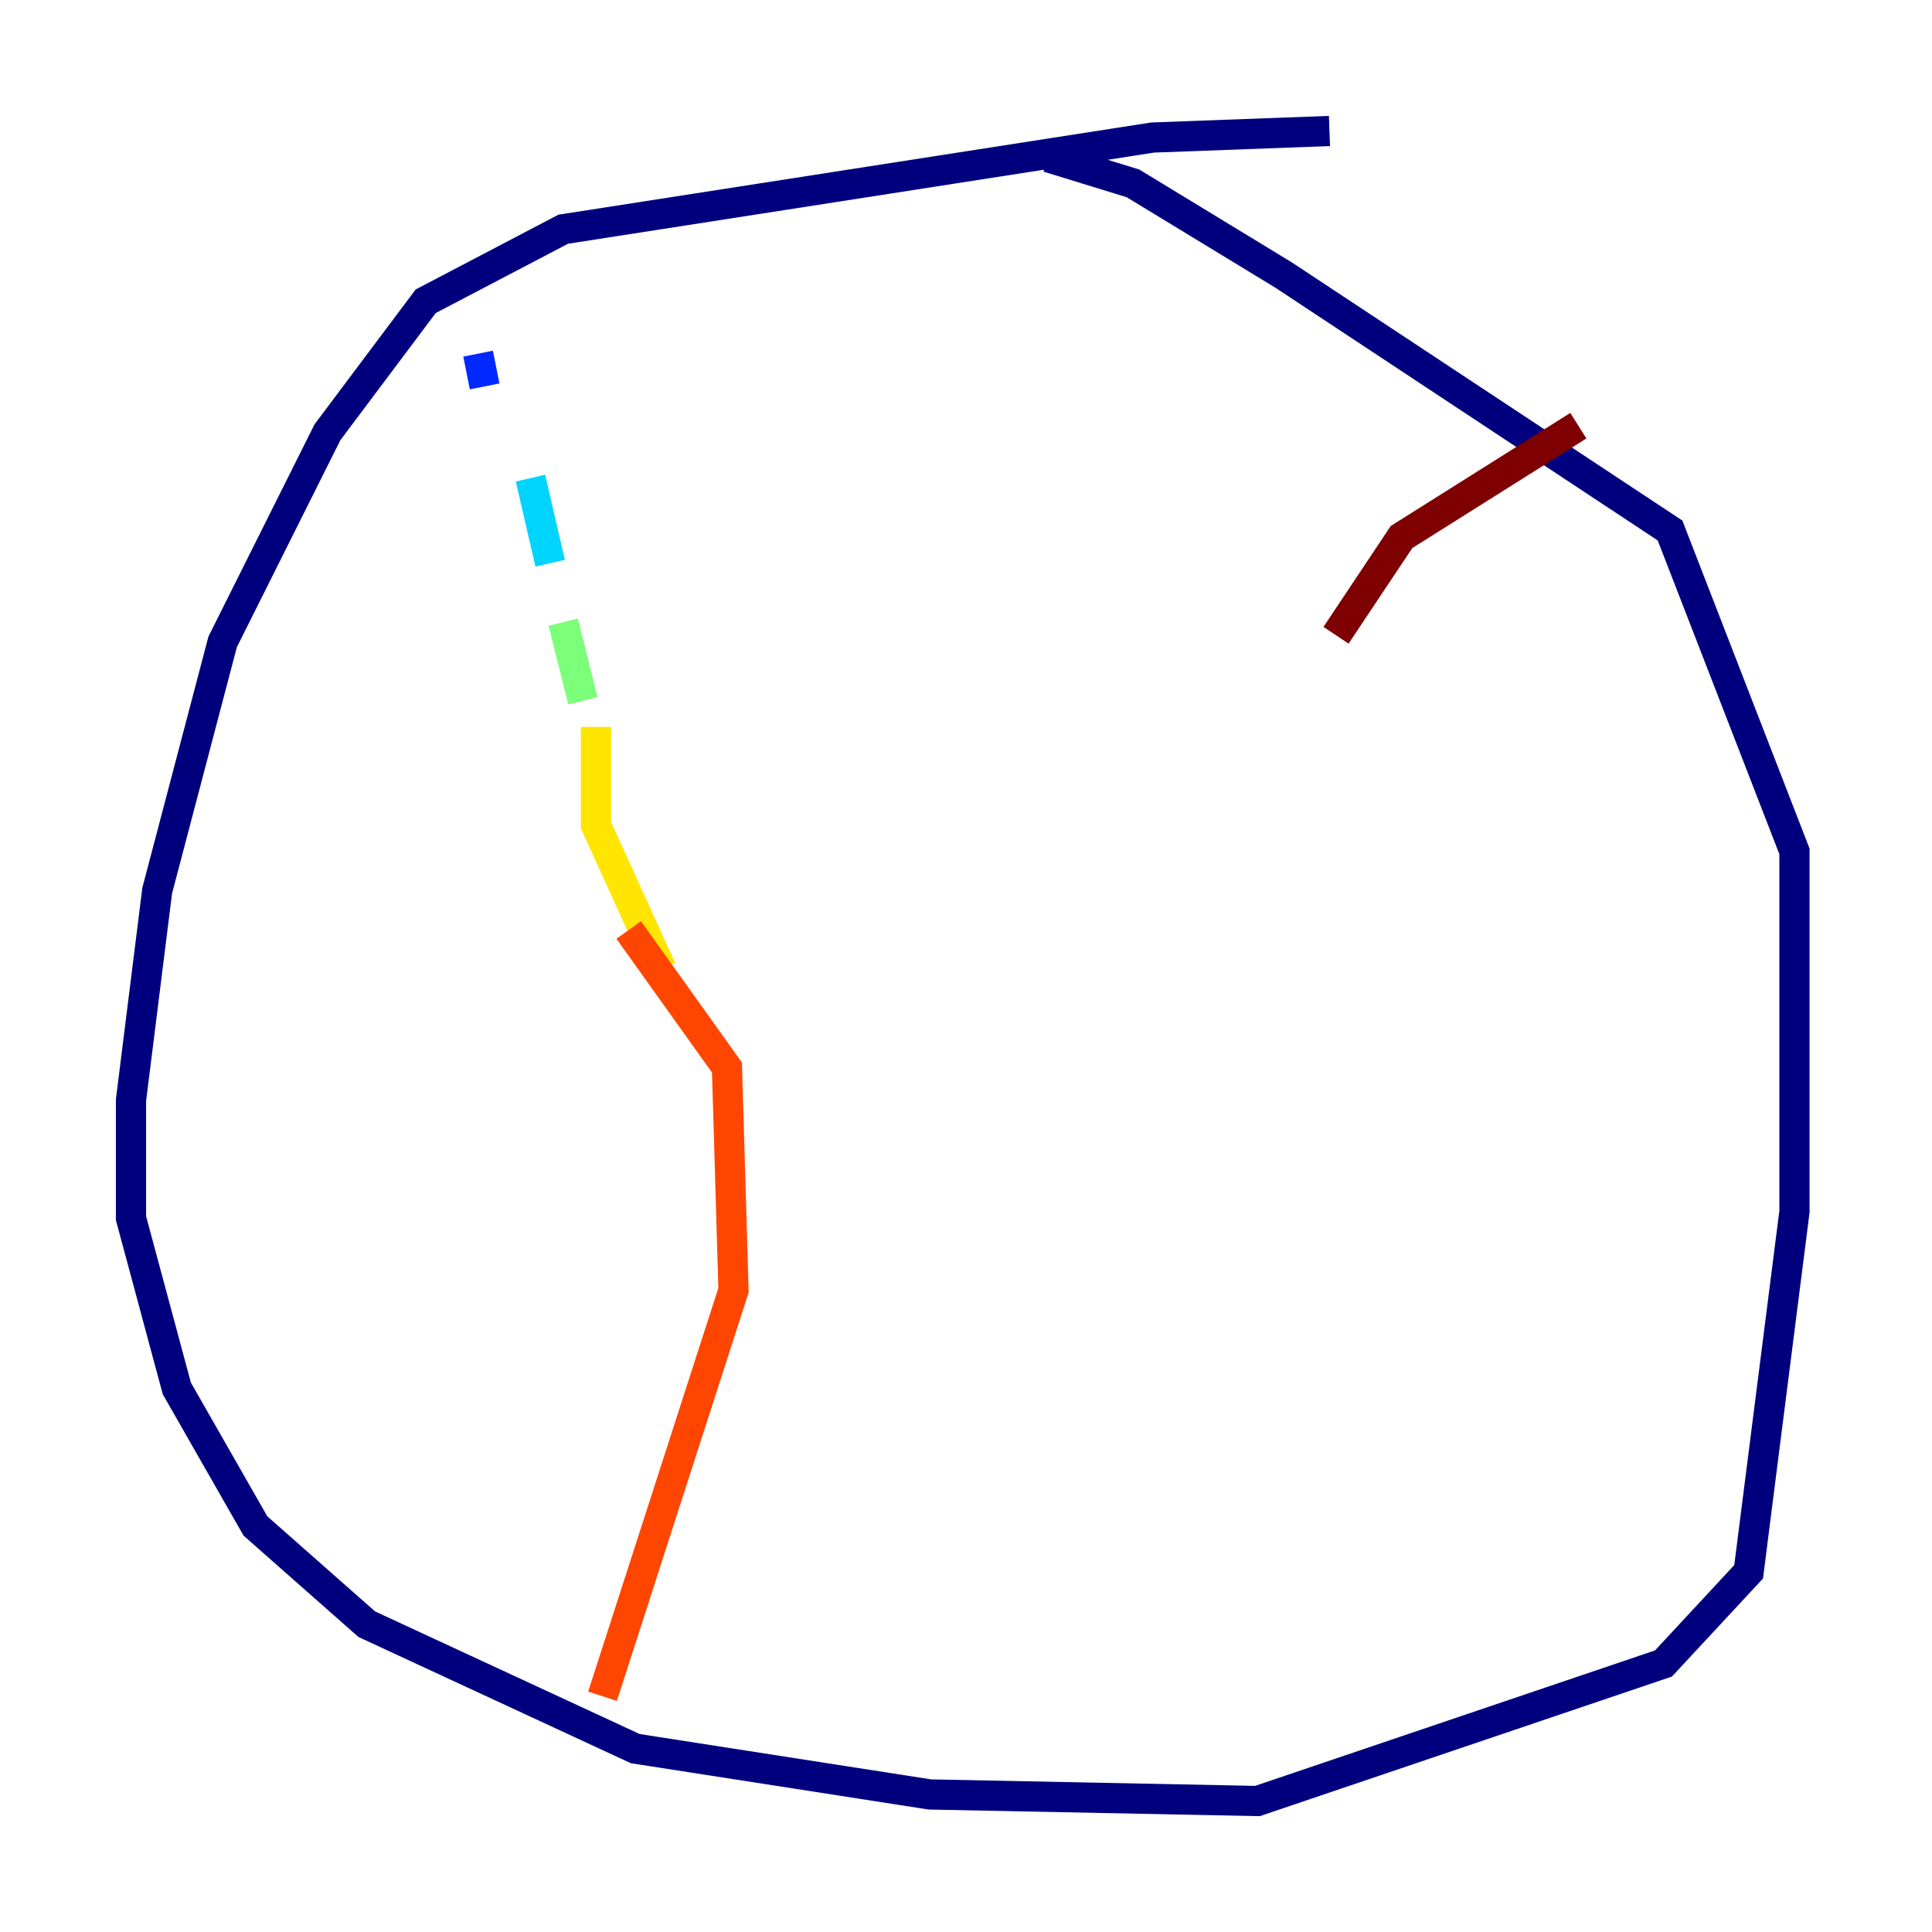 <?xml version="1.0" encoding="utf-8" ?>
<svg baseProfile="tiny" height="128" version="1.2" viewBox="0,0,128,128" width="128" xmlns="http://www.w3.org/2000/svg" xmlns:ev="http://www.w3.org/2001/xml-events" xmlns:xlink="http://www.w3.org/1999/xlink"><defs /><polyline fill="none" points="88.081,8.678 76.366,9.112 37.315,15.186 28.203,19.959 21.695,28.637 14.752,42.522 10.414,59.01 8.678,72.895 8.678,80.705 11.715,91.986 16.922,101.098 24.298,107.607 42.088,115.851 61.614,118.888 83.308,119.322 110.21,110.21 115.851,104.136 118.888,80.271 118.888,56.407 110.644,35.146 85.044,18.224 75.064,12.149 69.424,10.414" stroke="#00007f" stroke-width="2" /><polyline fill="none" points="31.675,23.43 32.108,25.6" stroke="#0028ff" stroke-width="2" /><polyline fill="none" points="35.146,31.675 36.447,37.315" stroke="#00d4ff" stroke-width="2" /><polyline fill="none" points="37.315,41.22 38.617,46.427" stroke="#7cff79" stroke-width="2" /><polyline fill="none" points="39.485,48.163 39.485,54.671 43.824,64.217" stroke="#ffe500" stroke-width="2" /><polyline fill="none" points="41.654,61.614 48.163,70.725 48.597,85.478 39.919,112.38" stroke="#ff4600" stroke-width="2" /><polyline fill="none" points="104.57,28.203 92.854,35.58 88.515,42.088" stroke="#7f0000" stroke-width="2" /></svg>